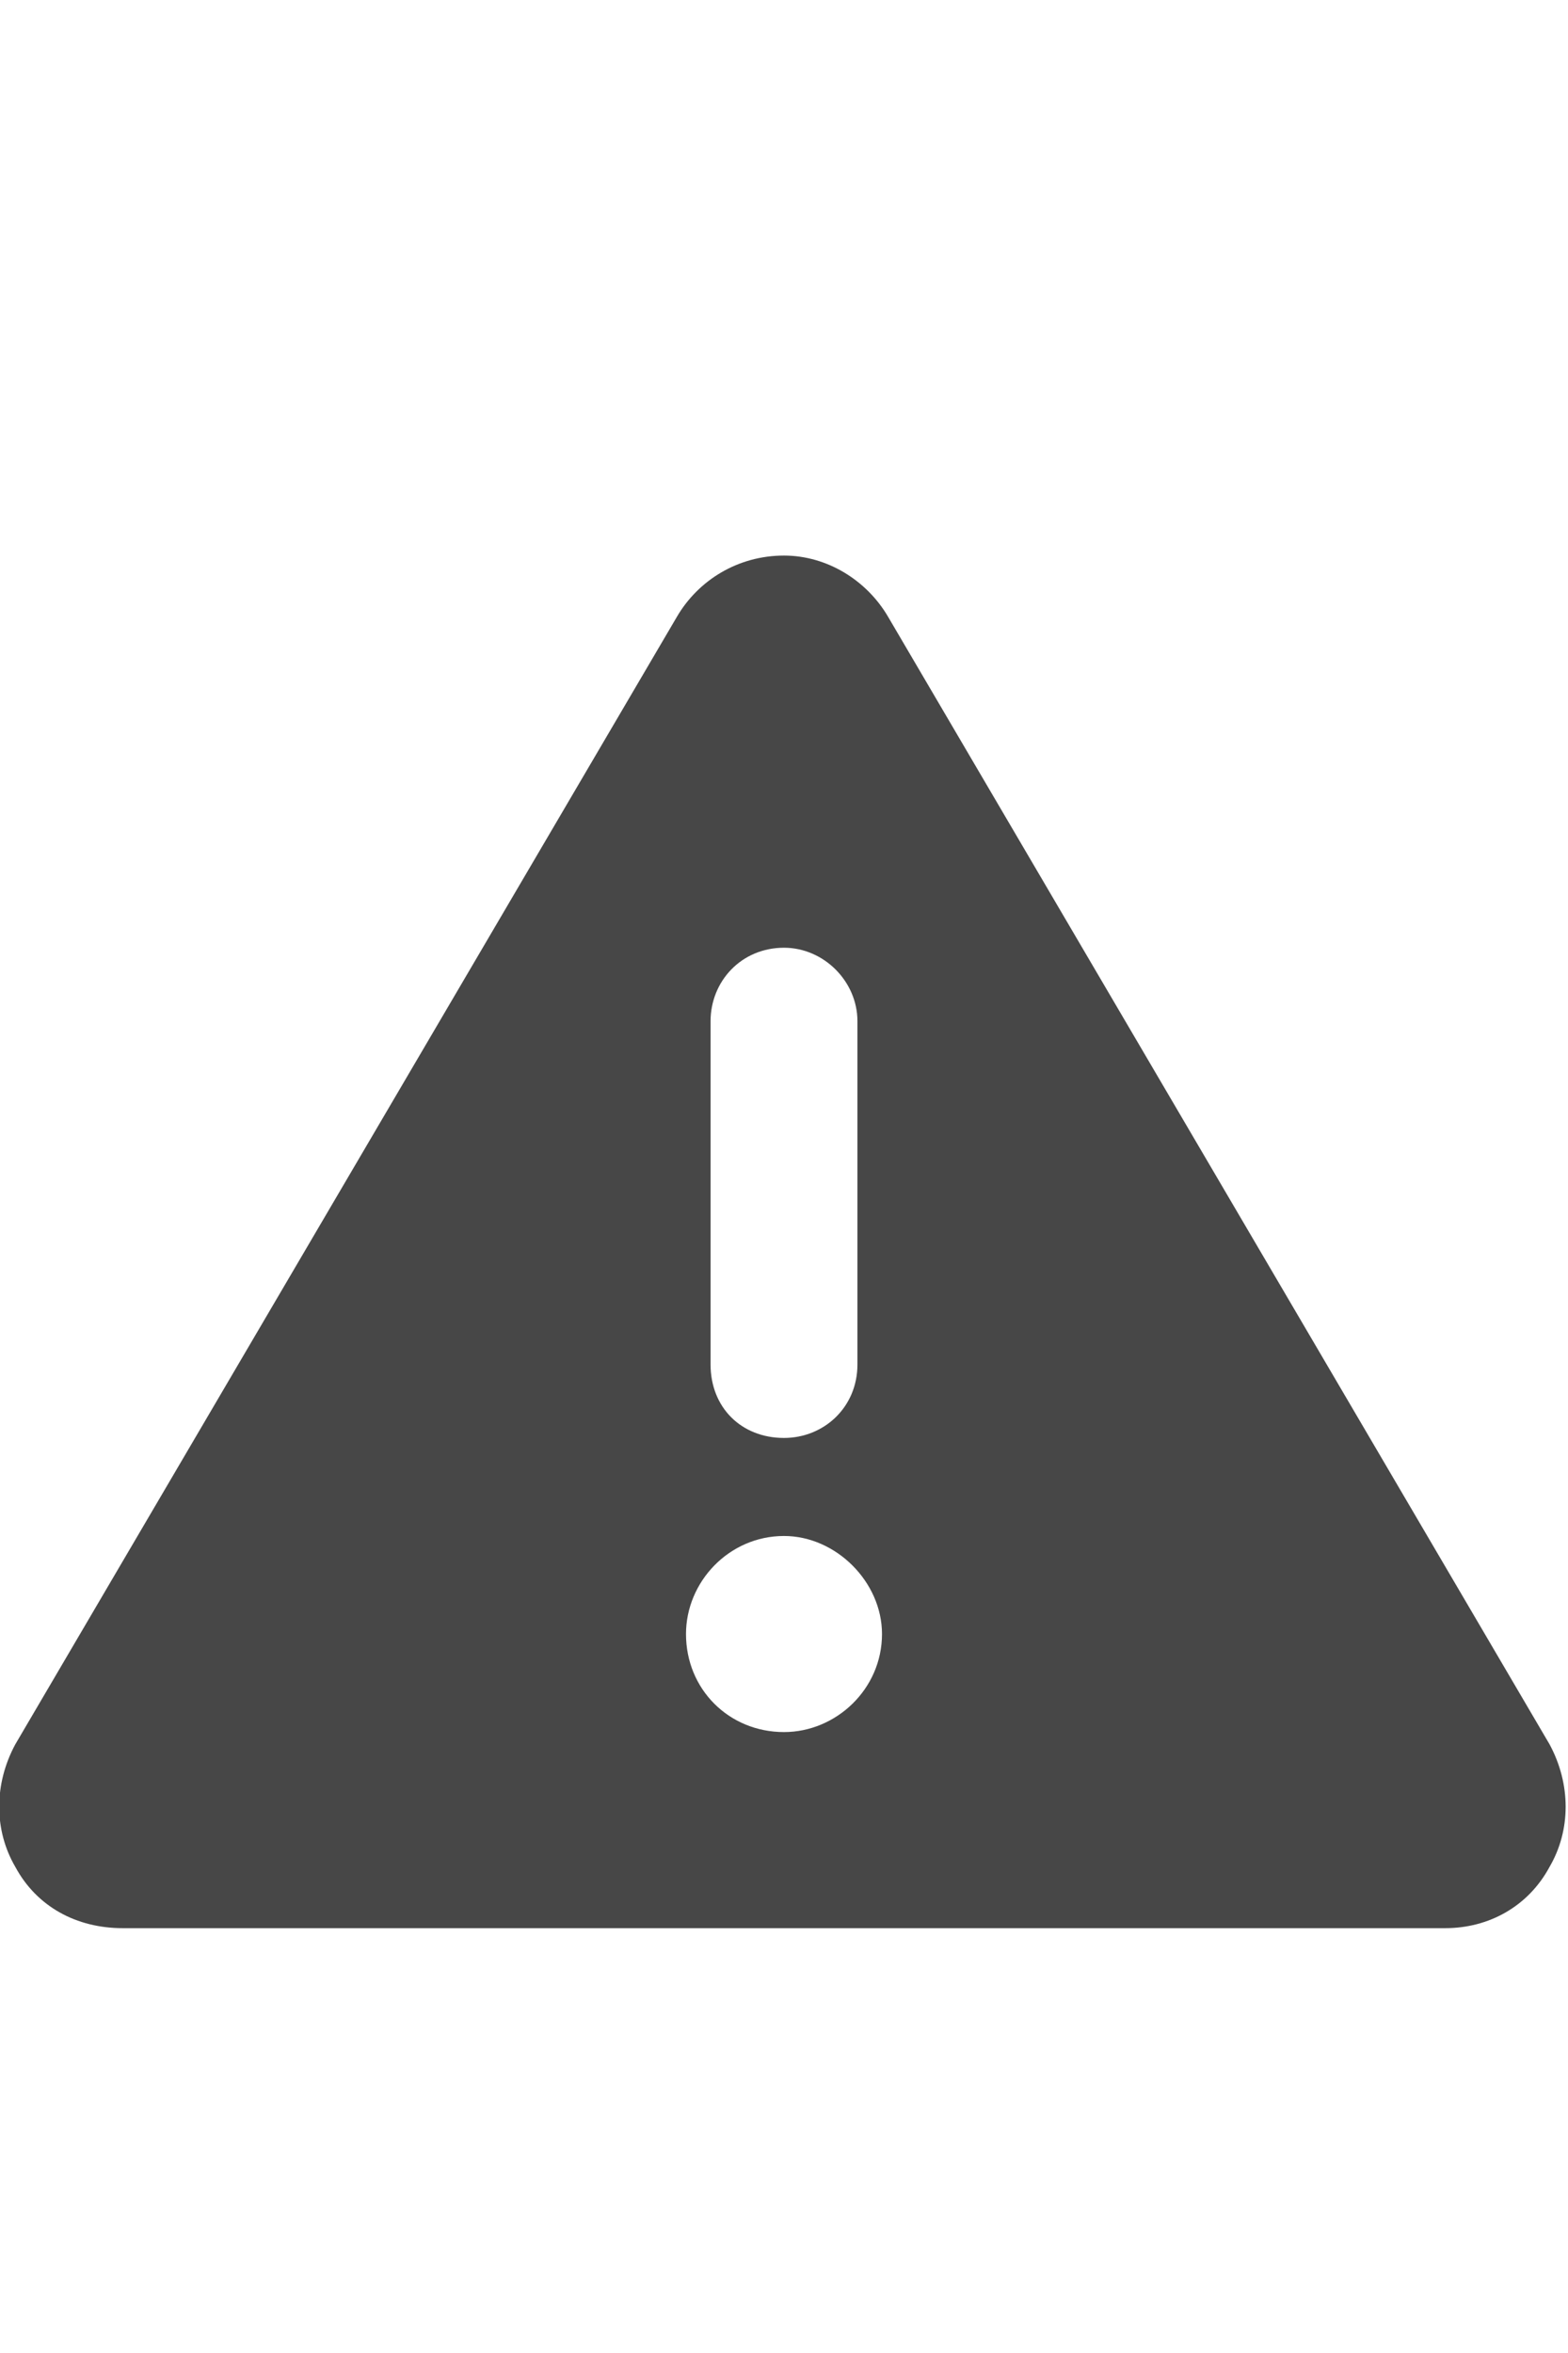 <svg width="12" height="18" viewBox="0 0 12 18" fill="none" xmlns="http://www.w3.org/2000/svg">
<g id="label-paired / caption / triangle-exclamation-caption / fill" clip-path="url(#clip0_2556_10368)">
<path id="icon" d="M6 4.25C6.328 4.25 6.633 4.438 6.797 4.719L11.859 13.344C12.023 13.648 12.023 14 11.859 14.281C11.695 14.586 11.391 14.75 11.062 14.75H0.938C0.586 14.75 0.281 14.586 0.117 14.281C-0.047 14 -0.047 13.648 0.117 13.344L5.18 4.719C5.344 4.438 5.648 4.25 6 4.25ZM6 7.25C5.672 7.25 5.438 7.508 5.438 7.812V10.438C5.438 10.766 5.672 11 6 11C6.305 11 6.562 10.766 6.562 10.438V7.812C6.562 7.508 6.305 7.25 6 7.25ZM6.75 12.5C6.75 12.102 6.398 11.75 6 11.75C5.578 11.75 5.25 12.102 5.25 12.5C5.25 12.922 5.578 13.25 6 13.25C6.398 13.25 6.75 12.922 6.75 12.5Z" fill="black" fill-opacity="0.72"/>
</g>
<defs>
<clipPath id="clip0_2556_10368">
<rect width="12" height="18" fill="white"/>
</clipPath>
</defs>
</svg>
